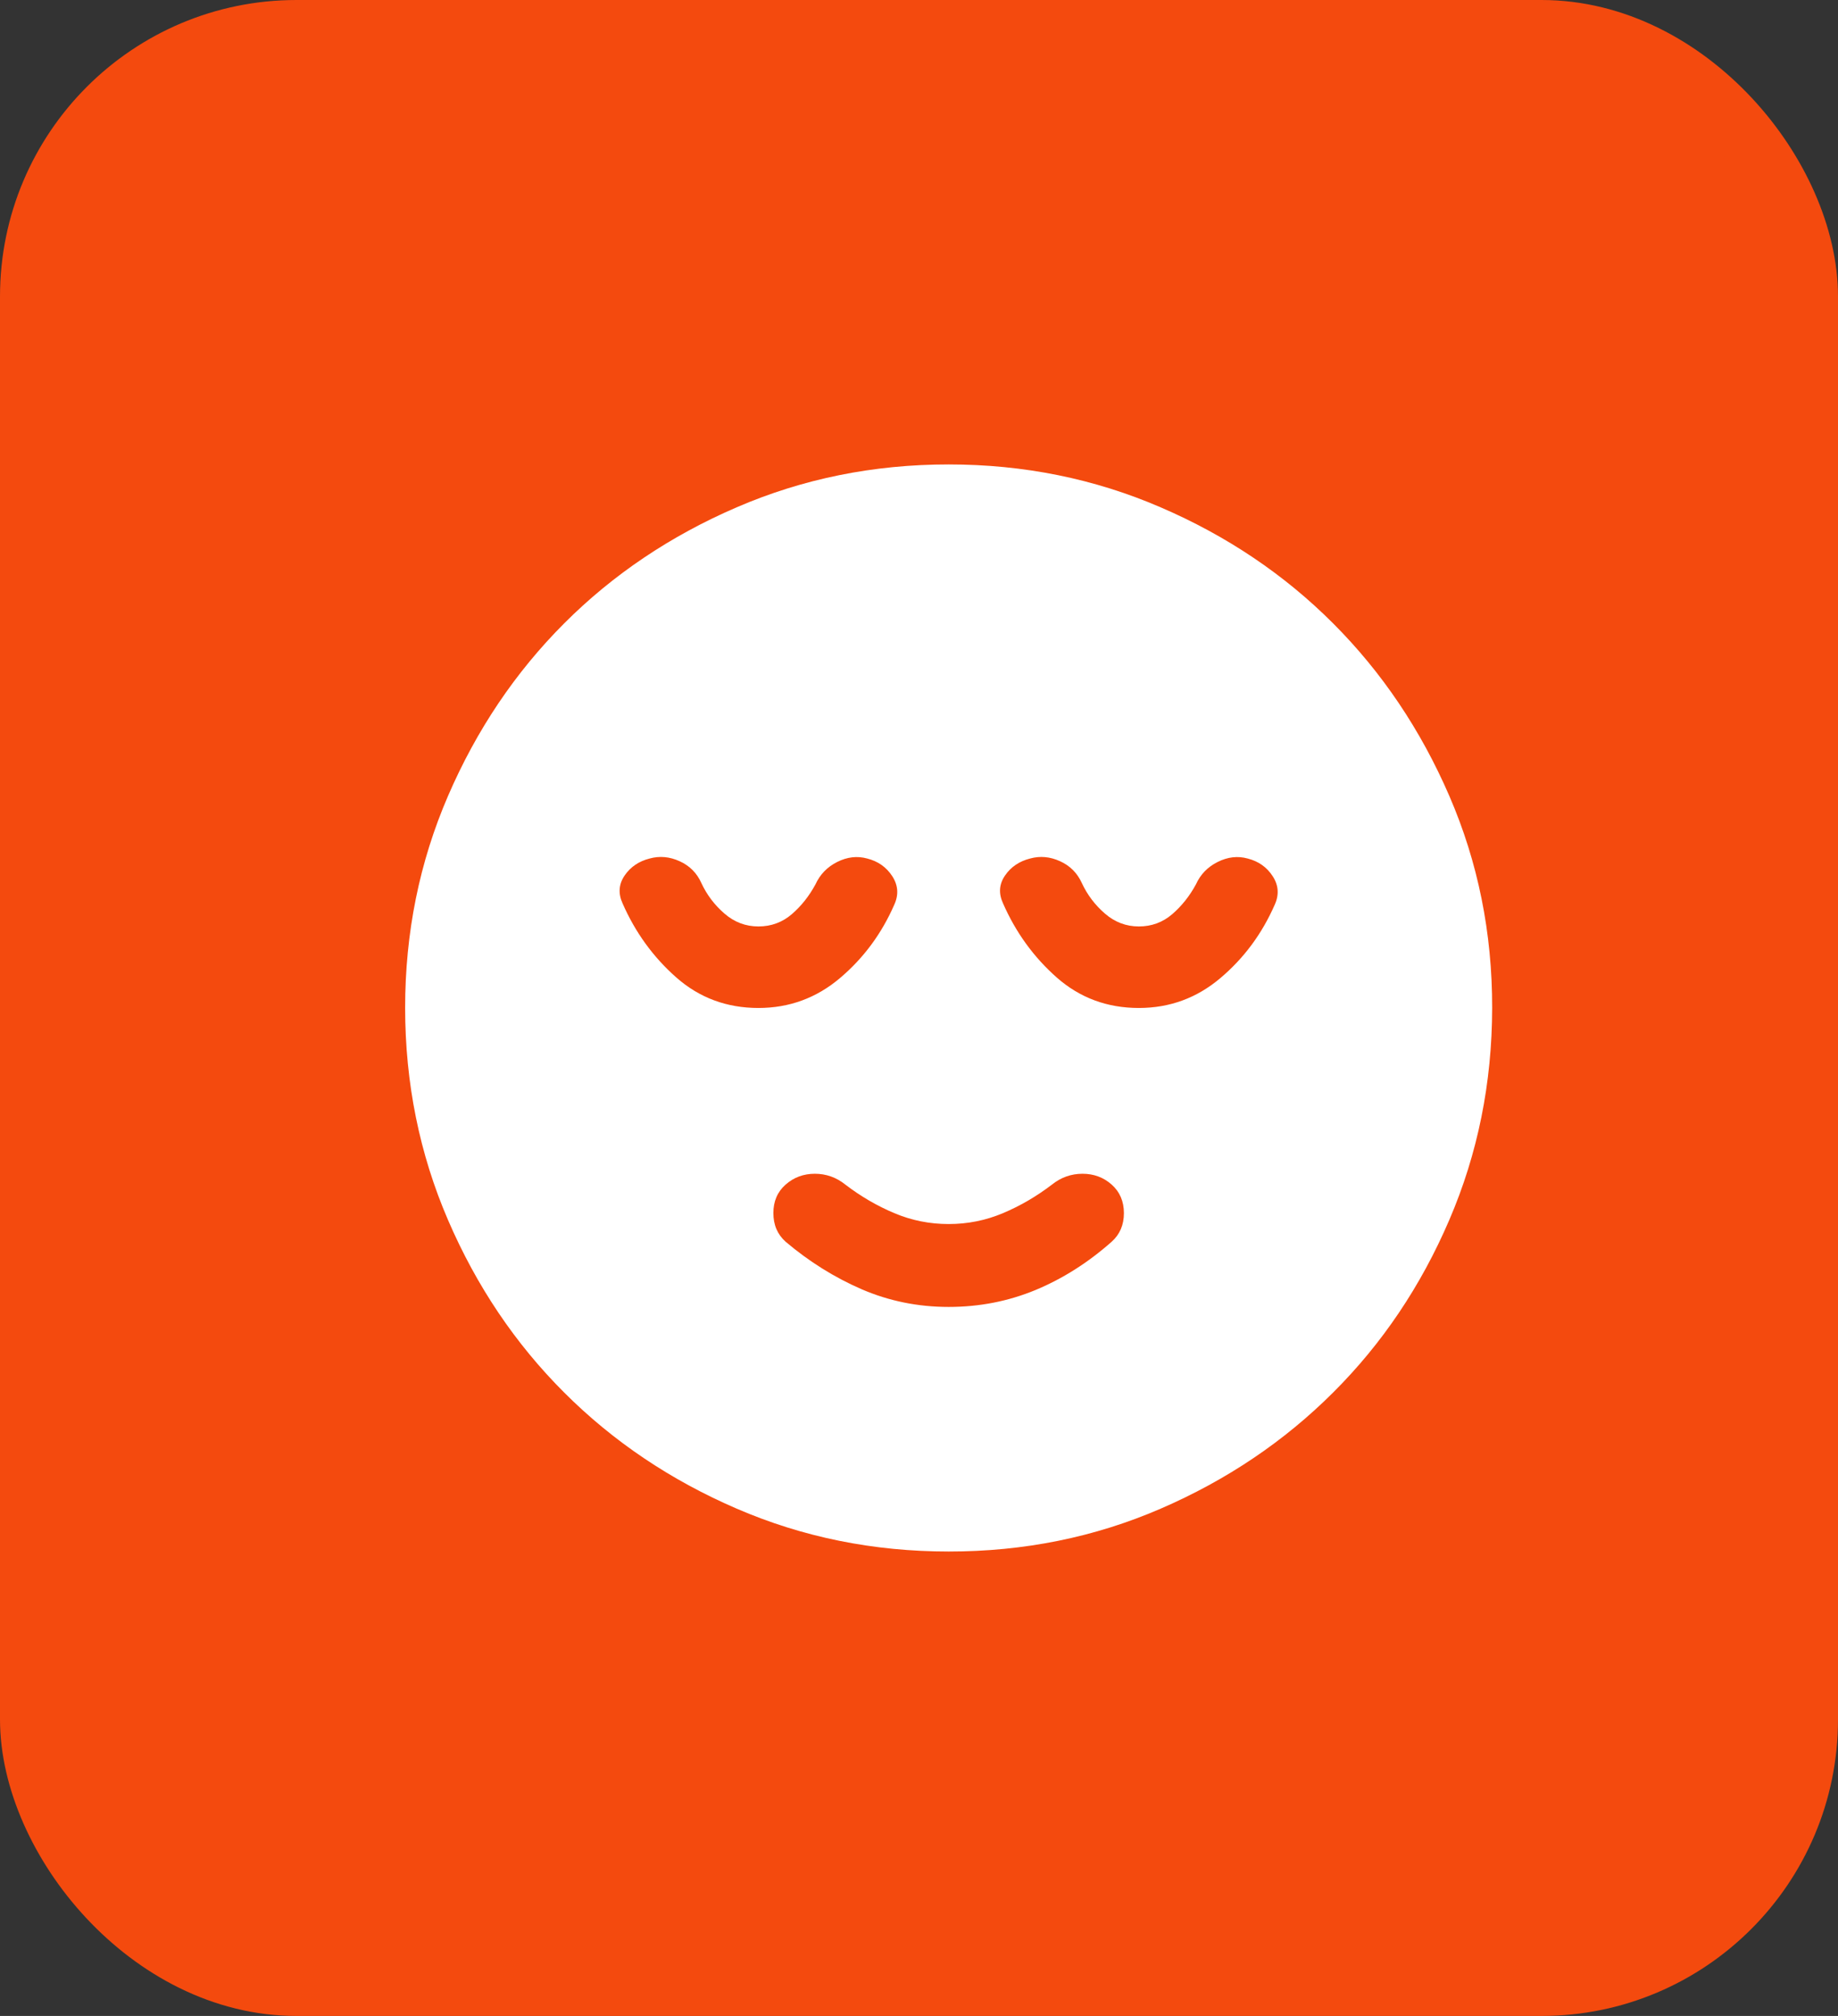 <svg width="31" height="34" viewBox="0 0 31 34" fill="none" xmlns="http://www.w3.org/2000/svg">
<rect x="0" y="0" width="31" height="34" fill="#333333" stroke="none"/>
<rect x="0.5" y="0.5" width="30" height="33" rx="4.5" fill="#F44A0E"/>
<rect x="0.5" y="0.5" width="30" height="33" rx="4.5" stroke="#F44A0E"/>
<path d="M16 22.042C16.52 22.042 17.008 21.946 17.467 21.756C17.925 21.565 18.353 21.294 18.75 20.942C18.887 20.819 18.956 20.659 18.956 20.46C18.956 20.262 18.887 20.101 18.75 19.979C18.613 19.857 18.448 19.796 18.258 19.796C18.067 19.796 17.895 19.857 17.742 19.979C17.482 20.178 17.207 20.338 16.917 20.46C16.626 20.583 16.321 20.644 16 20.644C15.679 20.644 15.374 20.583 15.083 20.46C14.793 20.338 14.518 20.178 14.258 19.979C14.106 19.857 13.934 19.796 13.743 19.796C13.553 19.796 13.388 19.857 13.25 19.979C13.112 20.101 13.043 20.262 13.044 20.46C13.044 20.659 13.113 20.819 13.25 20.942C13.647 21.278 14.075 21.545 14.533 21.744C14.992 21.942 15.481 22.042 16 22.042ZM16 26.167C14.732 26.167 13.54 25.926 12.425 25.444C11.31 24.963 10.34 24.31 9.515 23.485C8.69 22.661 8.037 21.691 7.556 20.575C7.075 19.459 6.834 18.267 6.833 17C6.833 15.732 7.074 14.541 7.556 13.425C8.038 12.309 8.691 11.339 9.515 10.514C10.338 9.69 11.309 9.037 12.425 8.556C13.541 8.074 14.733 7.833 16 7.833C17.267 7.833 18.459 8.074 19.575 8.556C20.692 9.037 21.662 9.69 22.485 10.514C23.309 11.339 23.962 12.309 24.445 13.425C24.928 14.541 25.169 15.732 25.167 17C25.165 18.267 24.924 19.459 24.444 20.575C23.965 21.691 23.312 22.661 22.485 23.485C21.659 24.31 20.689 24.963 19.575 25.445C18.461 25.927 17.269 26.168 16 26.167ZM12.792 17C13.311 17 13.77 16.832 14.167 16.496C14.564 16.16 14.87 15.747 15.083 15.258C15.16 15.09 15.148 14.93 15.049 14.777C14.949 14.624 14.808 14.525 14.625 14.479C14.457 14.433 14.289 14.453 14.121 14.537C13.953 14.621 13.831 14.747 13.754 14.915C13.647 15.113 13.514 15.281 13.354 15.419C13.194 15.556 13.006 15.625 12.792 15.625C12.577 15.625 12.386 15.553 12.219 15.408C12.051 15.263 11.921 15.091 11.829 14.892C11.753 14.723 11.631 14.601 11.463 14.525C11.294 14.448 11.126 14.433 10.958 14.479C10.775 14.525 10.634 14.621 10.535 14.766C10.436 14.911 10.424 15.068 10.5 15.235C10.714 15.724 11.016 16.141 11.406 16.485C11.796 16.829 12.258 17 12.792 17ZM19.208 17C19.728 17 20.186 16.832 20.583 16.496C20.981 16.16 21.286 15.747 21.5 15.258C21.576 15.09 21.565 14.93 21.465 14.777C21.366 14.624 21.224 14.525 21.042 14.479C20.874 14.433 20.706 14.453 20.538 14.537C20.369 14.621 20.247 14.747 20.171 14.915C20.064 15.113 19.93 15.281 19.77 15.419C19.61 15.556 19.423 15.625 19.208 15.625C18.994 15.625 18.803 15.553 18.636 15.408C18.468 15.263 18.338 15.091 18.246 14.892C18.169 14.723 18.047 14.601 17.879 14.525C17.711 14.448 17.543 14.433 17.375 14.479C17.192 14.525 17.05 14.621 16.951 14.766C16.851 14.911 16.84 15.068 16.917 15.235C17.131 15.724 17.433 16.141 17.822 16.485C18.212 16.829 18.674 17 19.208 17Z" fill="white"/>
</svg>
